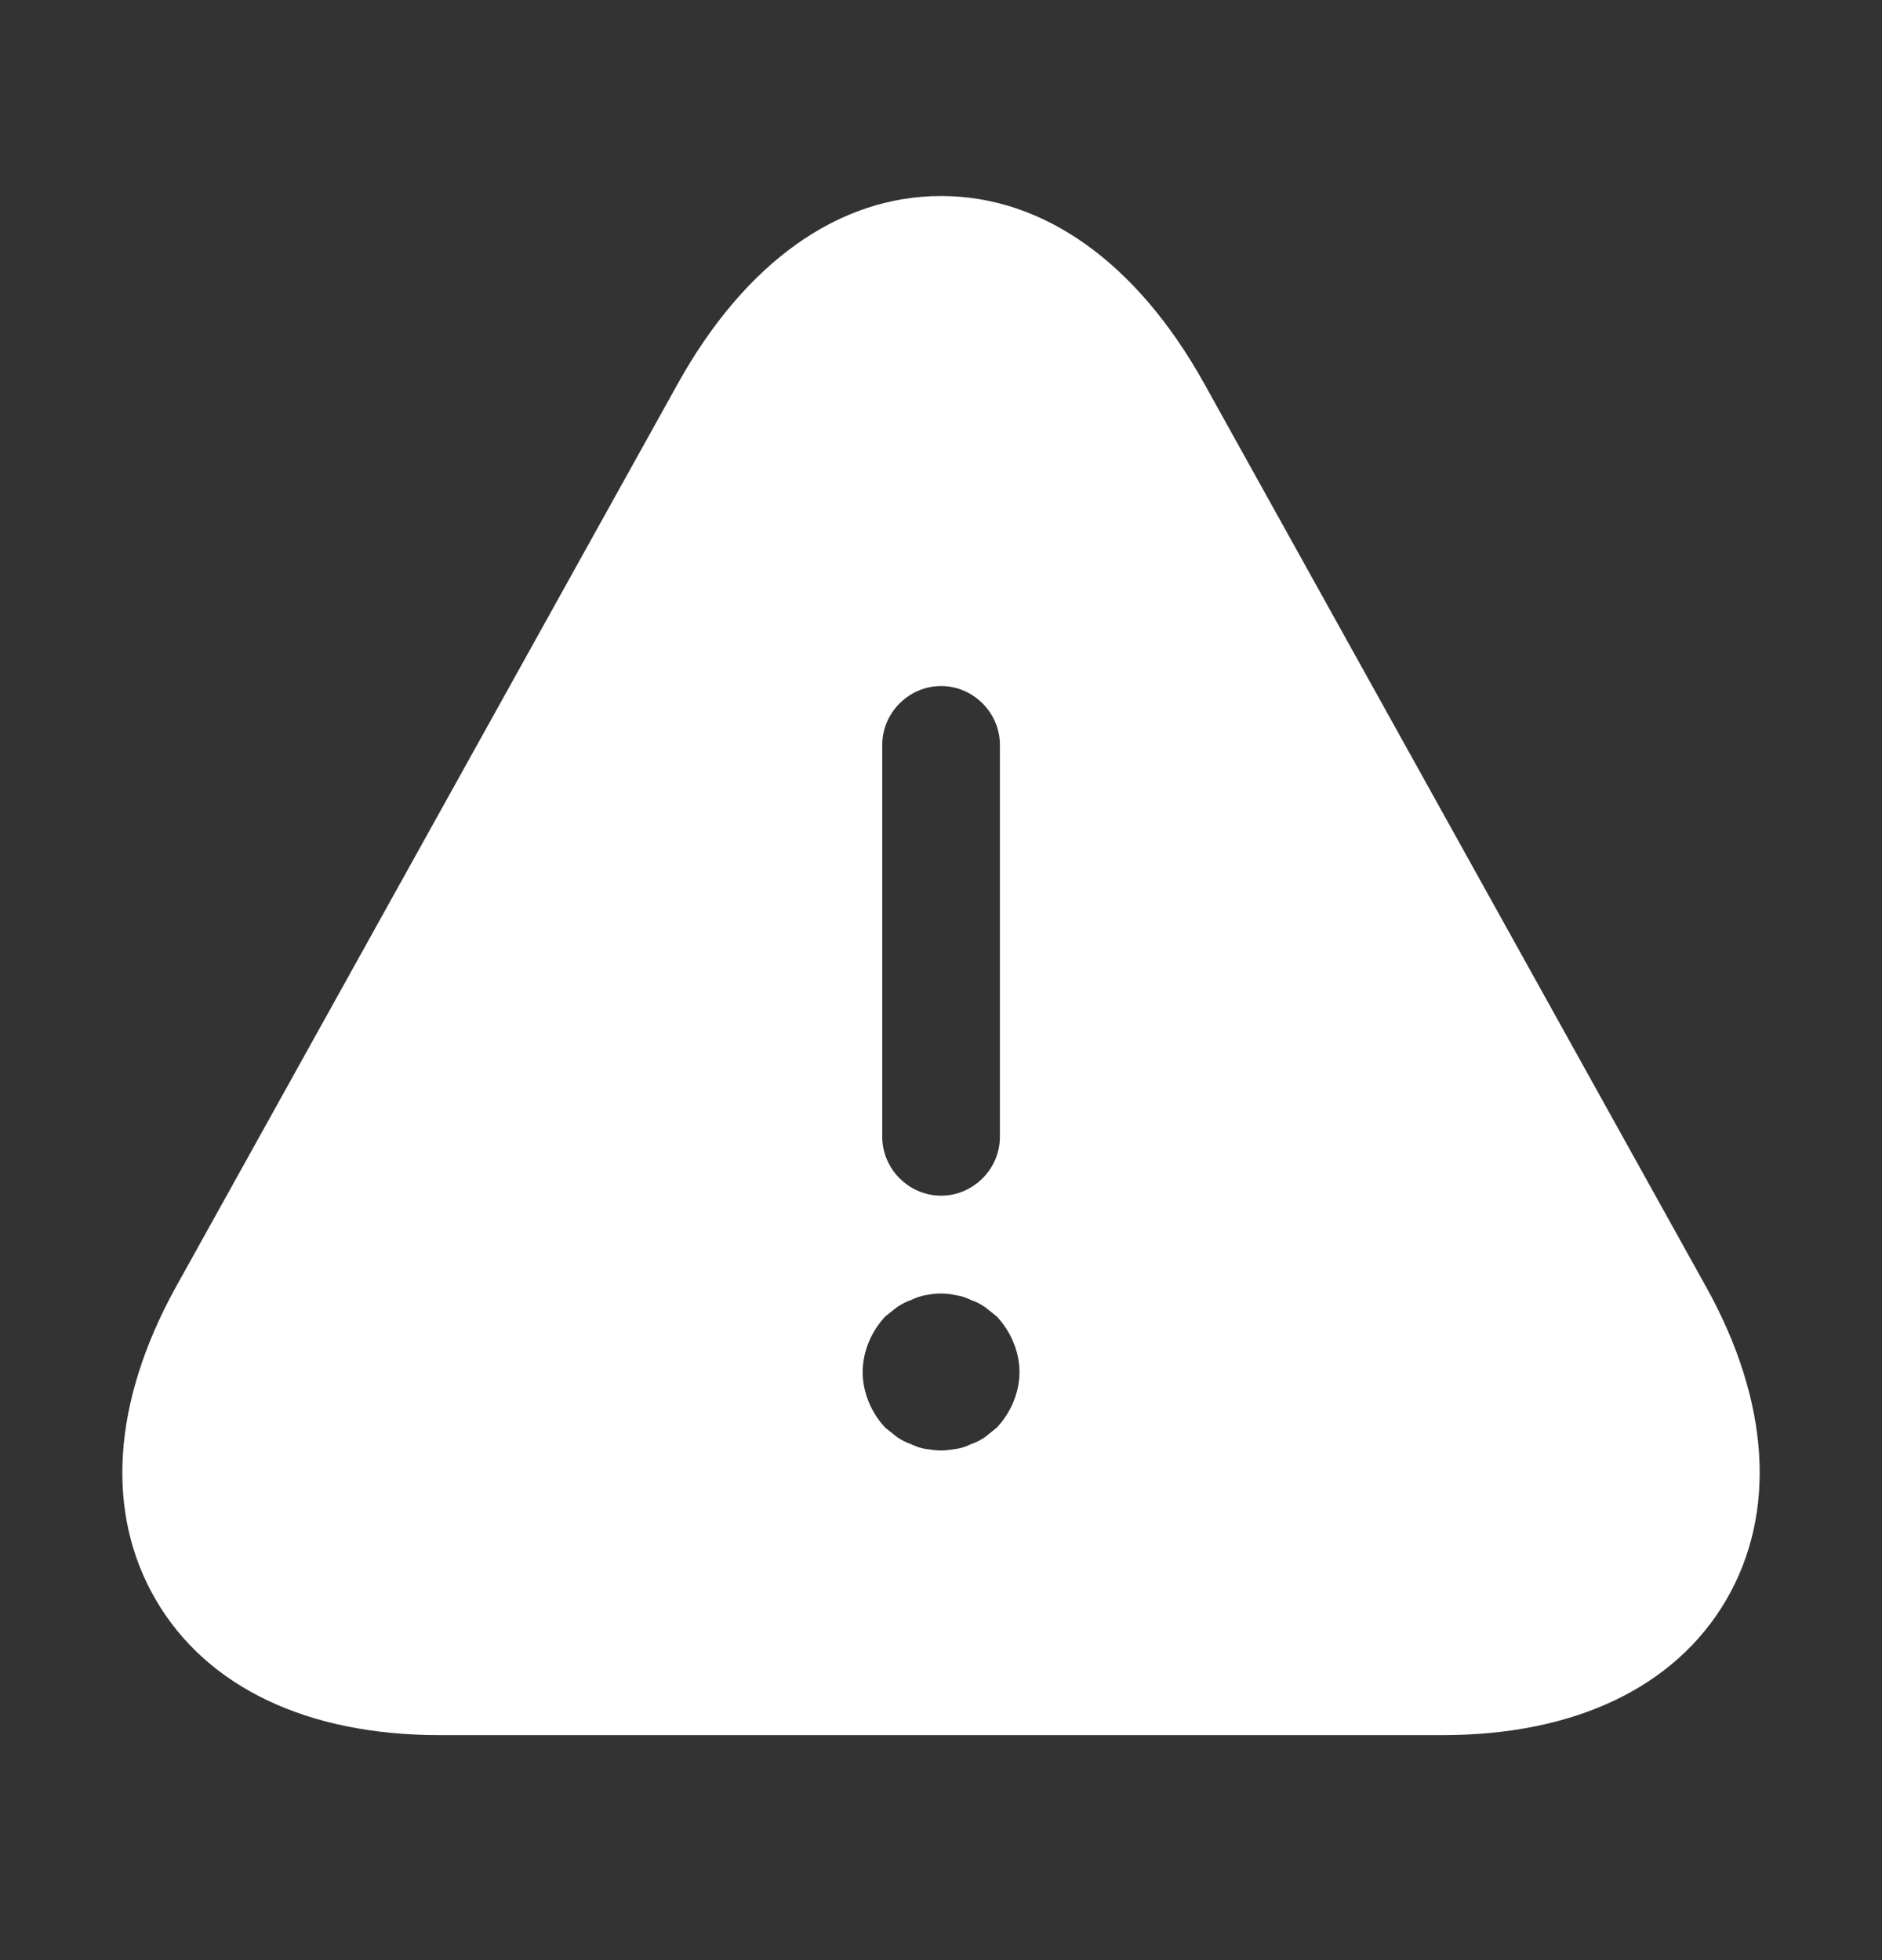 <svg width="24" height="25" viewBox="0 0 24 25" fill="none" xmlns="http://www.w3.org/2000/svg">
<rect x="0" y="0" width="24" height="25" fill="#333333" stroke="none"/>
<path d="M21.761 16.42L15.361 4.9C14.501 3.35 13.31 2.5 12.001 2.5C10.691 2.5 9.5 3.35 8.64 4.9L2.24 16.42C1.43 17.89 1.34 19.3 1.99 20.41C2.64 21.52 3.92 22.13 5.6 22.13H18.401C20.081 22.13 21.36 21.52 22.011 20.41C22.66 19.3 22.57 17.88 21.761 16.42ZM11.251 9.5C11.251 9.09 11.591 8.75 12.001 8.75C12.411 8.75 12.751 9.09 12.751 9.5V14.5C12.751 14.91 12.411 15.25 12.001 15.25C11.591 15.25 11.251 14.91 11.251 14.5V9.5ZM12.71 18.21C12.661 18.25 12.611 18.29 12.56 18.33C12.501 18.37 12.441 18.4 12.38 18.42C12.32 18.45 12.261 18.47 12.191 18.48C12.13 18.49 12.06 18.5 12.001 18.5C11.941 18.5 11.87 18.49 11.8 18.48C11.741 18.47 11.681 18.45 11.62 18.42C11.56 18.4 11.501 18.37 11.441 18.33C11.39 18.29 11.341 18.25 11.29 18.21C11.111 18.02 11.001 17.76 11.001 17.5C11.001 17.24 11.111 16.98 11.29 16.79C11.341 16.75 11.39 16.71 11.441 16.67C11.501 16.63 11.56 16.6 11.62 16.58C11.681 16.55 11.741 16.53 11.8 16.52C11.931 16.49 12.07 16.49 12.191 16.52C12.261 16.53 12.32 16.55 12.38 16.58C12.441 16.6 12.501 16.63 12.56 16.67C12.611 16.71 12.661 16.75 12.71 16.79C12.89 16.98 13.001 17.24 13.001 17.5C13.001 17.76 12.89 18.02 12.71 18.21Z" fill="white"/>
</svg>
